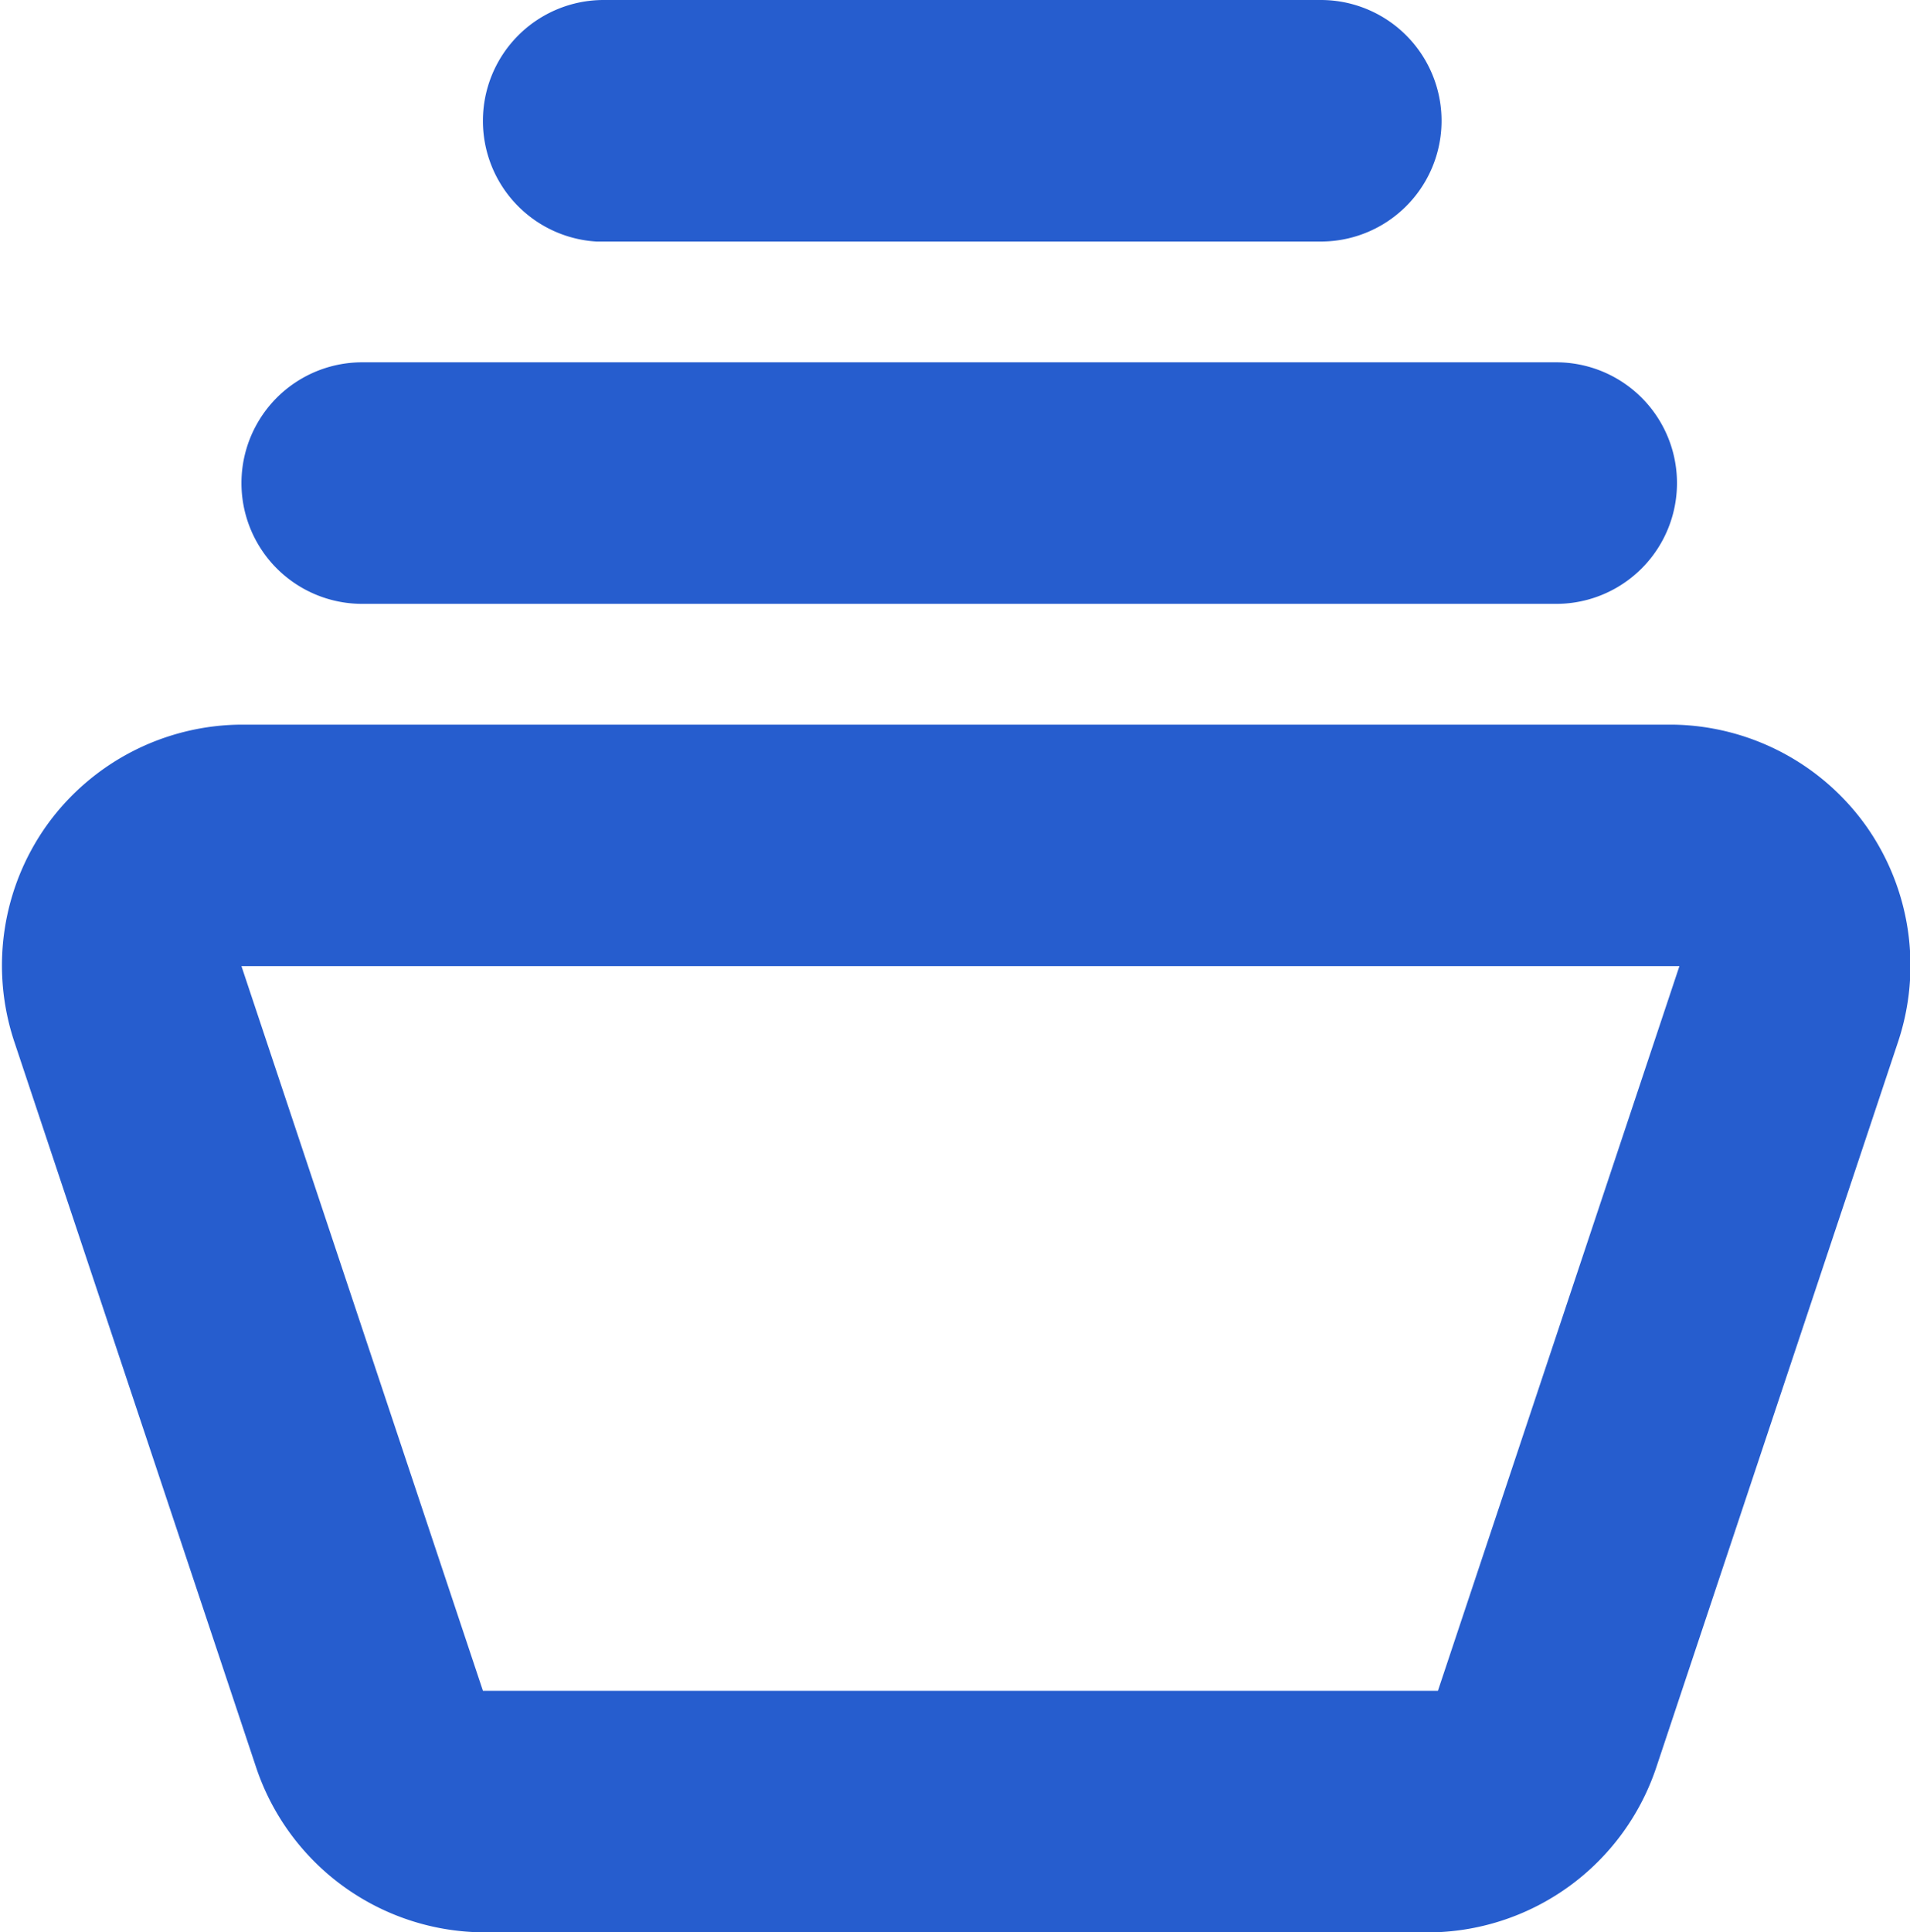 <svg xmlns="http://www.w3.org/2000/svg" viewBox="0 0 15.82 16"><defs><style>.cls-1{fill:#265dce;}</style></defs><title>information</title><g id="Слой_2" data-name="Слой 2"><g id="Слой_1-2" data-name="Слой 1"><path class="cls-1" d="M15.72,8.63l-2,6A2,2,0,0,1,11.87,16H4a2,2,0,0,1-1.88-1.37l-2-6a2,2,0,0,1,.27-1.8A2,2,0,0,1,2,6H13.85a2,2,0,0,1,1.6.83A2,2,0,0,1,15.72,8.63ZM2,8l2,6h7.91l2-6ZM12.86,5H3A1,1,0,0,1,3,3h9.89a1,1,0,0,1,0,2Zm-2-3H4.94A1,1,0,0,1,4,1a1,1,0,0,1,1-1h5.94a1,1,0,0,1,0,2Z"/></g></g></svg>